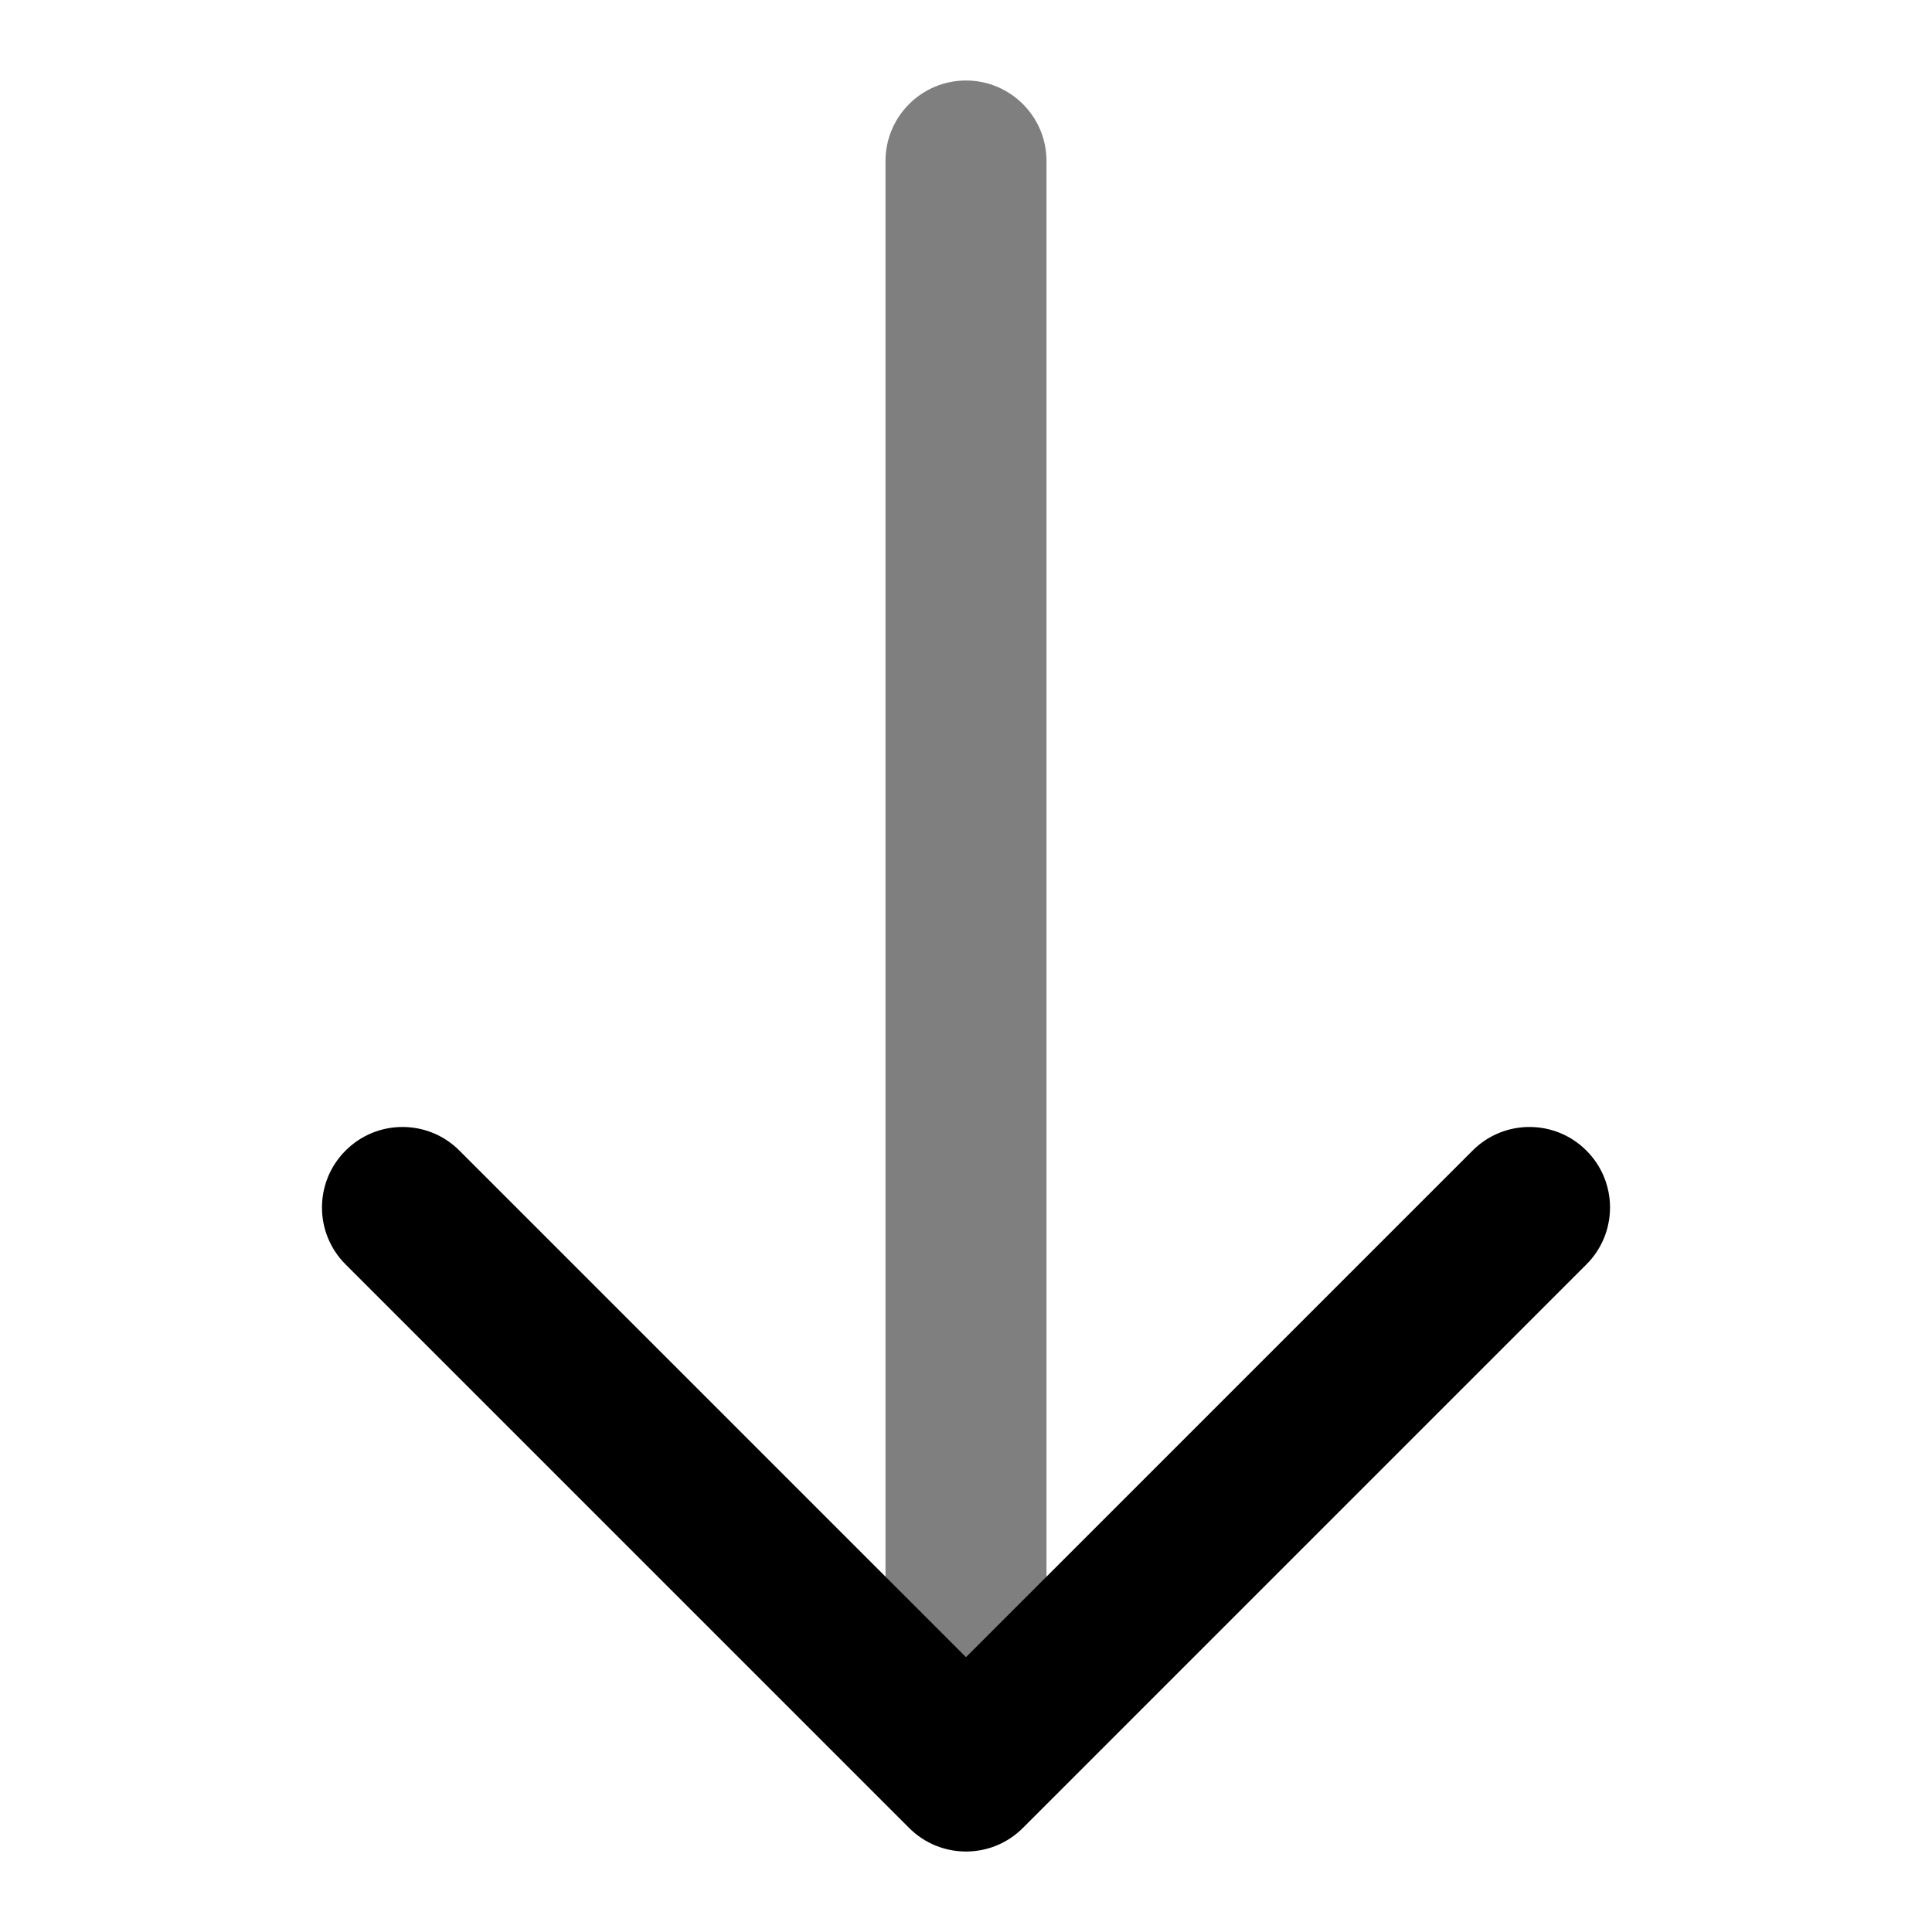 <svg width="24" height="24" viewBox="0 0 24 24" fill="none" xmlns="http://www.w3.org/2000/svg">
<path fill-rule="evenodd" clip-rule="evenodd" d="M4.293 14.293C4.683 13.902 5.317 13.902 5.707 14.293L12 20.586L18.293 14.293C18.683 13.902 19.317 13.902 19.707 14.293C20.098 14.683 20.098 15.317 19.707 15.707L12.707 22.707C12.317 23.098 11.683 23.098 11.293 22.707L4.293 15.707C3.902 15.317 3.902 14.683 4.293 14.293Z" fill="black"/>
<path fill-rule="evenodd" clip-rule="evenodd" d="M12 1C12.552 1 13 1.448 13 2V21C13 21.552 12.552 22 12 22C11.448 22 11 21.552 11 21V2C11 1.448 11.448 1 12 1Z" fill="black" fill-opacity="0.5"/>
</svg>
